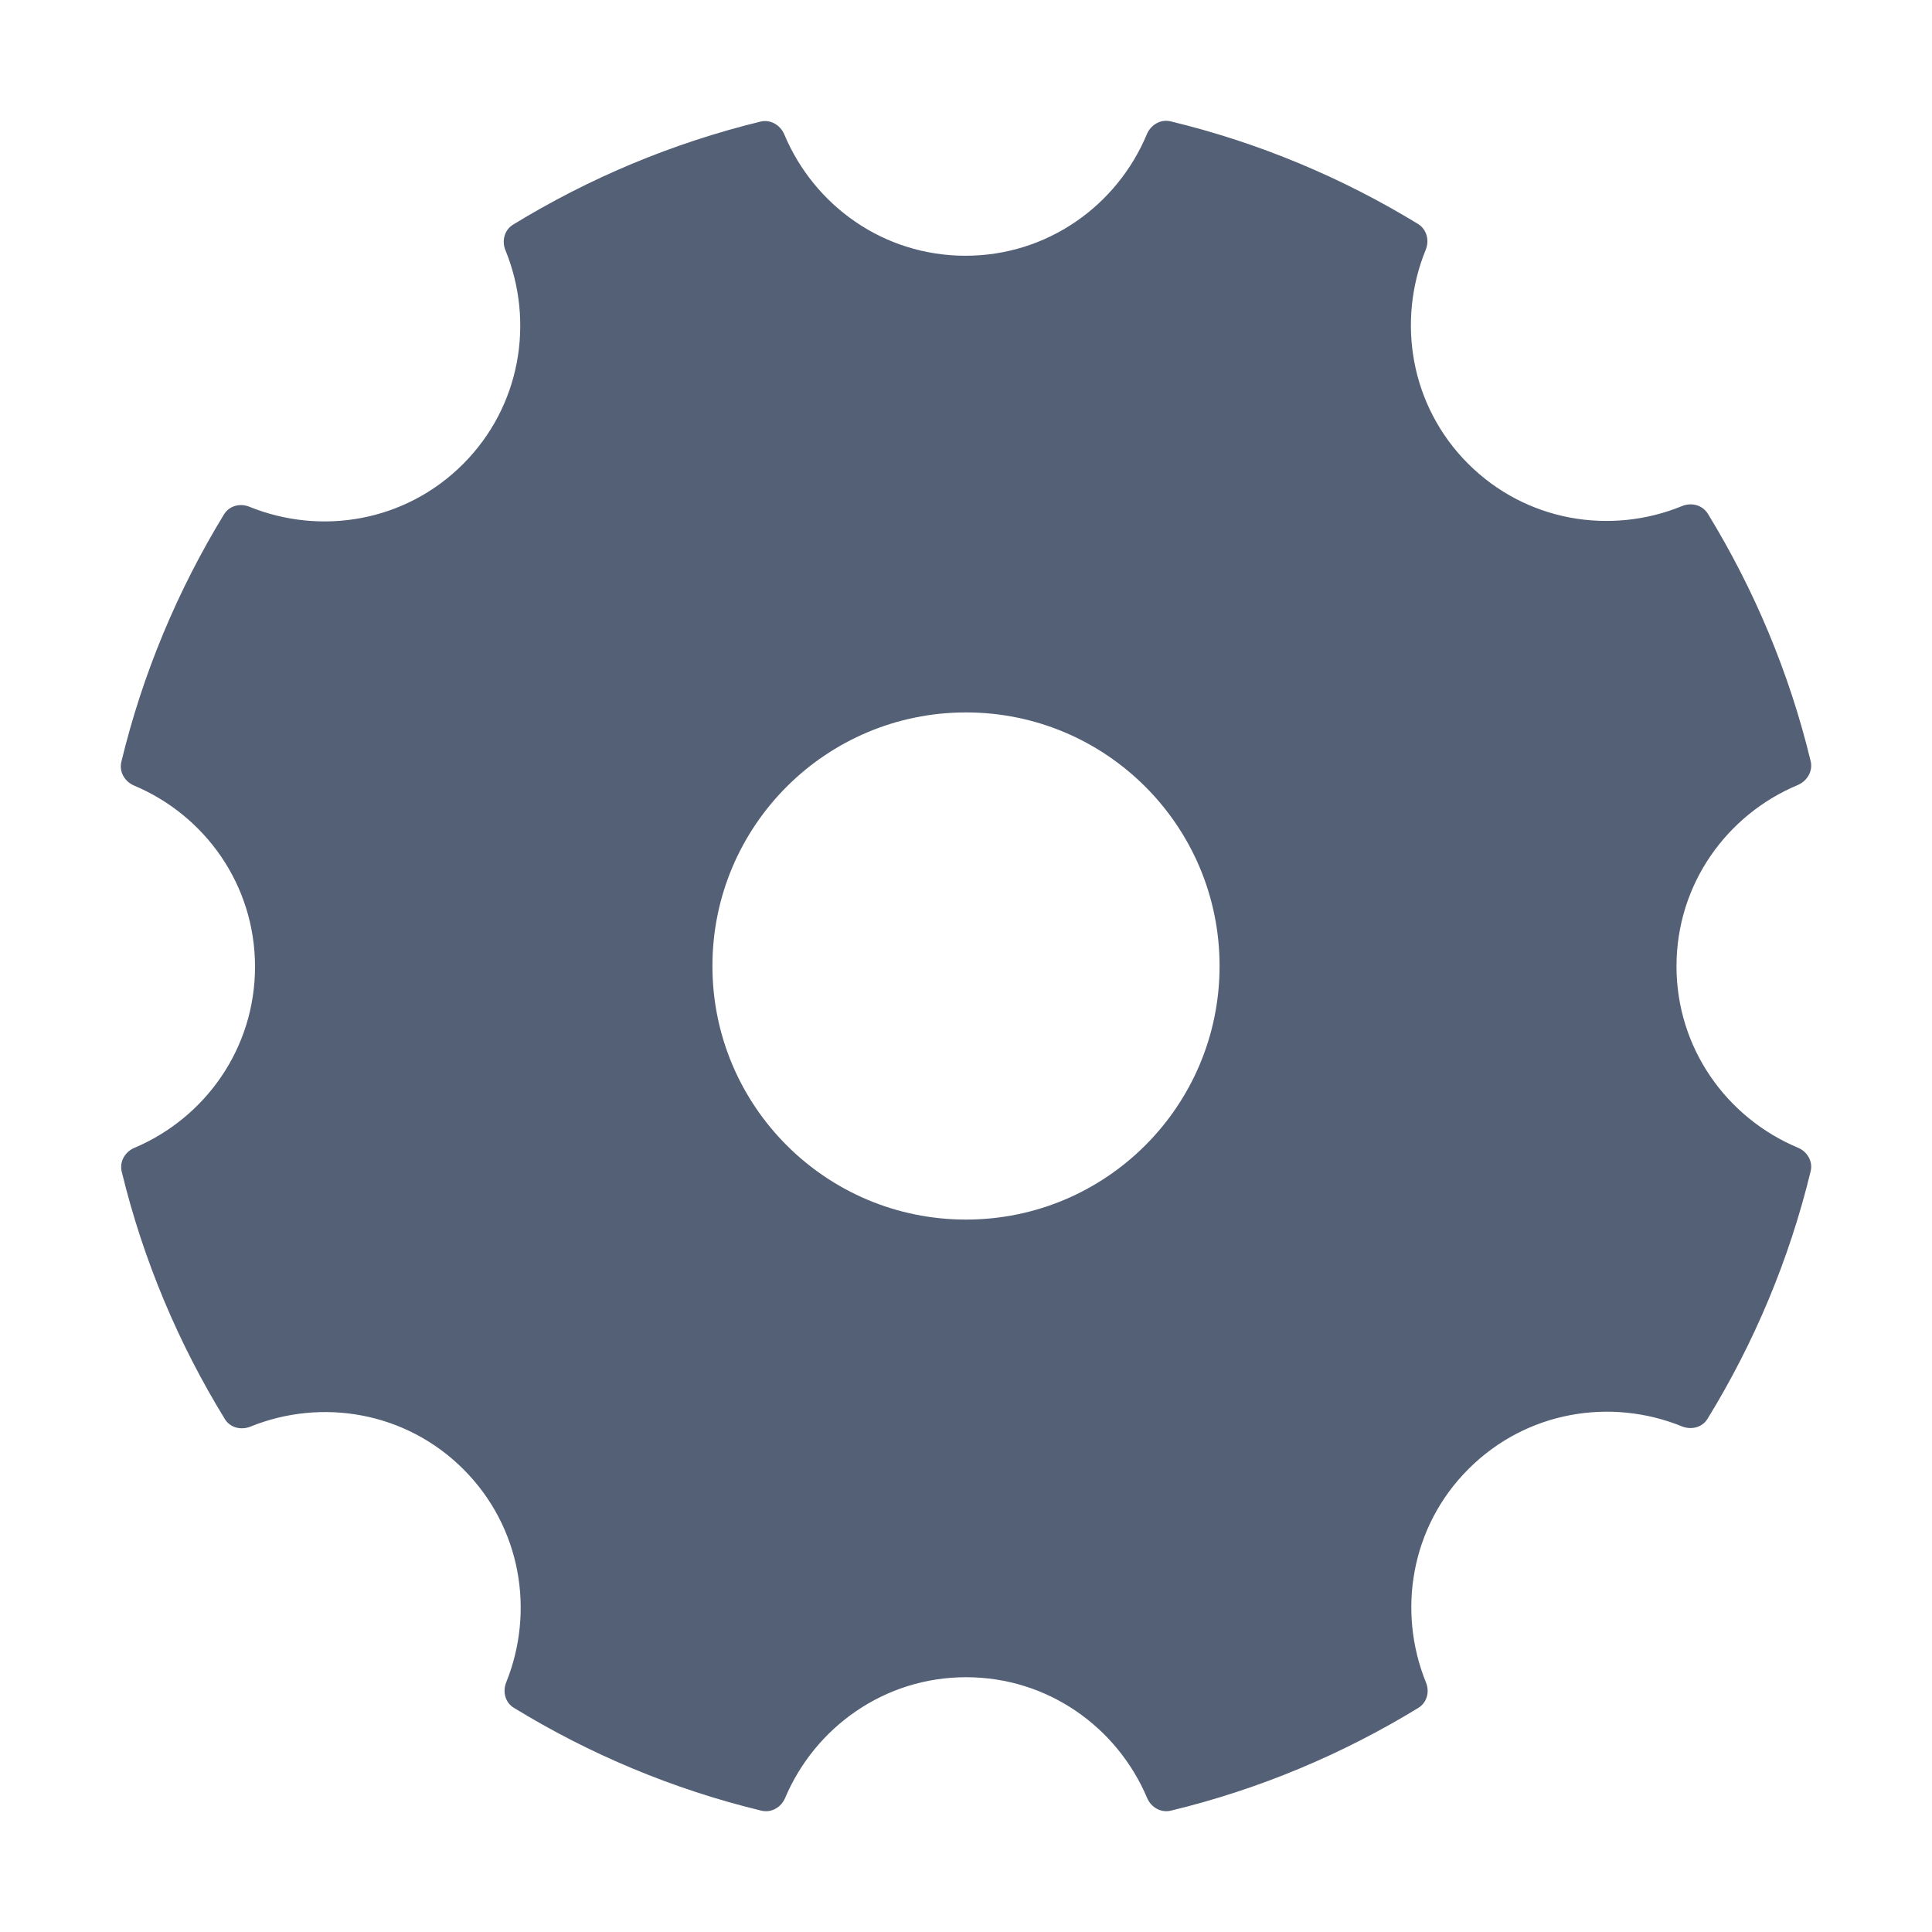 <?xml version="1.0" encoding="UTF-8"?>
<svg width="16px" height="16px" viewBox="0 0 16 16" version="1.1" xmlns="http://www.w3.org/2000/svg" xmlns:xlink="http://www.w3.org/1999/xlink">
    <title>编组</title>
    <g id="桌面版" stroke="none" stroke-width="1" fill="none" fill-rule="evenodd">
        <g id="键盘和语言6" transform="translate(-1773, -522)">
            <g id="控制中心备份" transform="translate(998, 223)">
                <g id="分组-4" transform="translate(451, 60)">
                    <g id="编组-3" transform="translate(10, 159)">
                        <g id="Group-15" transform="translate(0, 33)">
                            <g id="option_listview_bottom" transform="translate(0, 37)">
                                <g id="编组" transform="translate(314, 10)">
                                    <rect id="矩形" x="0" y="0" width="16" height="16"></rect>
                                    <path d="M14.995,6.303 C14.818,5.57 14.527,4.881 14.144,4.255 C14.099,4.182 14.008,4.159 13.93,4.191 C13.339,4.433 12.638,4.32 12.158,3.84 C11.679,3.361 11.566,2.66 11.807,2.069 C11.839,1.991 11.816,1.9 11.744,1.855 C11.117,1.472 10.428,1.182 9.695,1.005 C9.612,0.985 9.531,1.033 9.498,1.111 C9.252,1.701 8.675,2.118 7.996,2.118 C7.317,2.118 6.742,1.702 6.495,1.113 C6.462,1.035 6.38,0.987 6.298,1.007 C5.564,1.186 4.875,1.477 4.248,1.861 C4.177,1.905 4.154,1.995 4.186,2.073 C4.427,2.663 4.314,3.364 3.834,3.844 C3.355,4.323 2.656,4.436 2.066,4.197 C1.988,4.165 1.899,4.188 1.855,4.26 C1.472,4.887 1.182,5.576 1.005,6.309 C0.985,6.392 1.033,6.473 1.111,6.506 C1.698,6.753 2.112,7.328 2.112,8.006 C2.112,8.683 1.699,9.258 1.113,9.506 C1.035,9.539 0.988,9.62 1.008,9.703 C1.186,10.436 1.477,11.125 1.862,11.752 C1.905,11.823 1.995,11.846 2.073,11.815 C2.662,11.576 3.36,11.69 3.838,12.168 C4.316,12.646 4.43,13.343 4.192,13.933 C4.161,14.01 4.184,14.1 4.255,14.143 C4.882,14.527 5.572,14.818 6.305,14.995 C6.388,15.015 6.469,14.968 6.502,14.89 C6.75,14.304 7.325,13.89 8.001,13.89 C8.678,13.89 9.252,14.304 9.5,14.89 C9.533,14.968 9.614,15.015 9.697,14.995 C10.43,14.818 11.119,14.527 11.746,14.144 C11.818,14.1 11.841,14.01 11.809,13.933 C11.57,13.343 11.683,12.643 12.162,12.165 C12.641,11.686 13.341,11.573 13.93,11.813 C14.008,11.844 14.098,11.821 14.141,11.75 C14.526,11.123 14.817,10.434 14.995,9.7 C15.015,9.618 14.967,9.536 14.888,9.504 C14.3,9.257 13.884,8.681 13.884,8.002 C13.884,7.323 14.3,6.747 14.889,6.501 C14.967,6.467 15.015,6.386 14.995,6.303 L14.995,6.303 L14.995,6.303 Z M8,10.1 C9.16,10.1 10.1,9.16 10.1,8 C10.1,6.84 9.16,5.9 8,5.9 C6.84,5.9 5.9,6.84 5.9,8 C5.9,9.16 6.84,10.1 8,10.1 Z" id="path13637" fill="#536076"></path>
                                </g>
                            </g>
                        </g>
                    </g>
                </g>
            </g>
        </g>
    </g>
</svg>